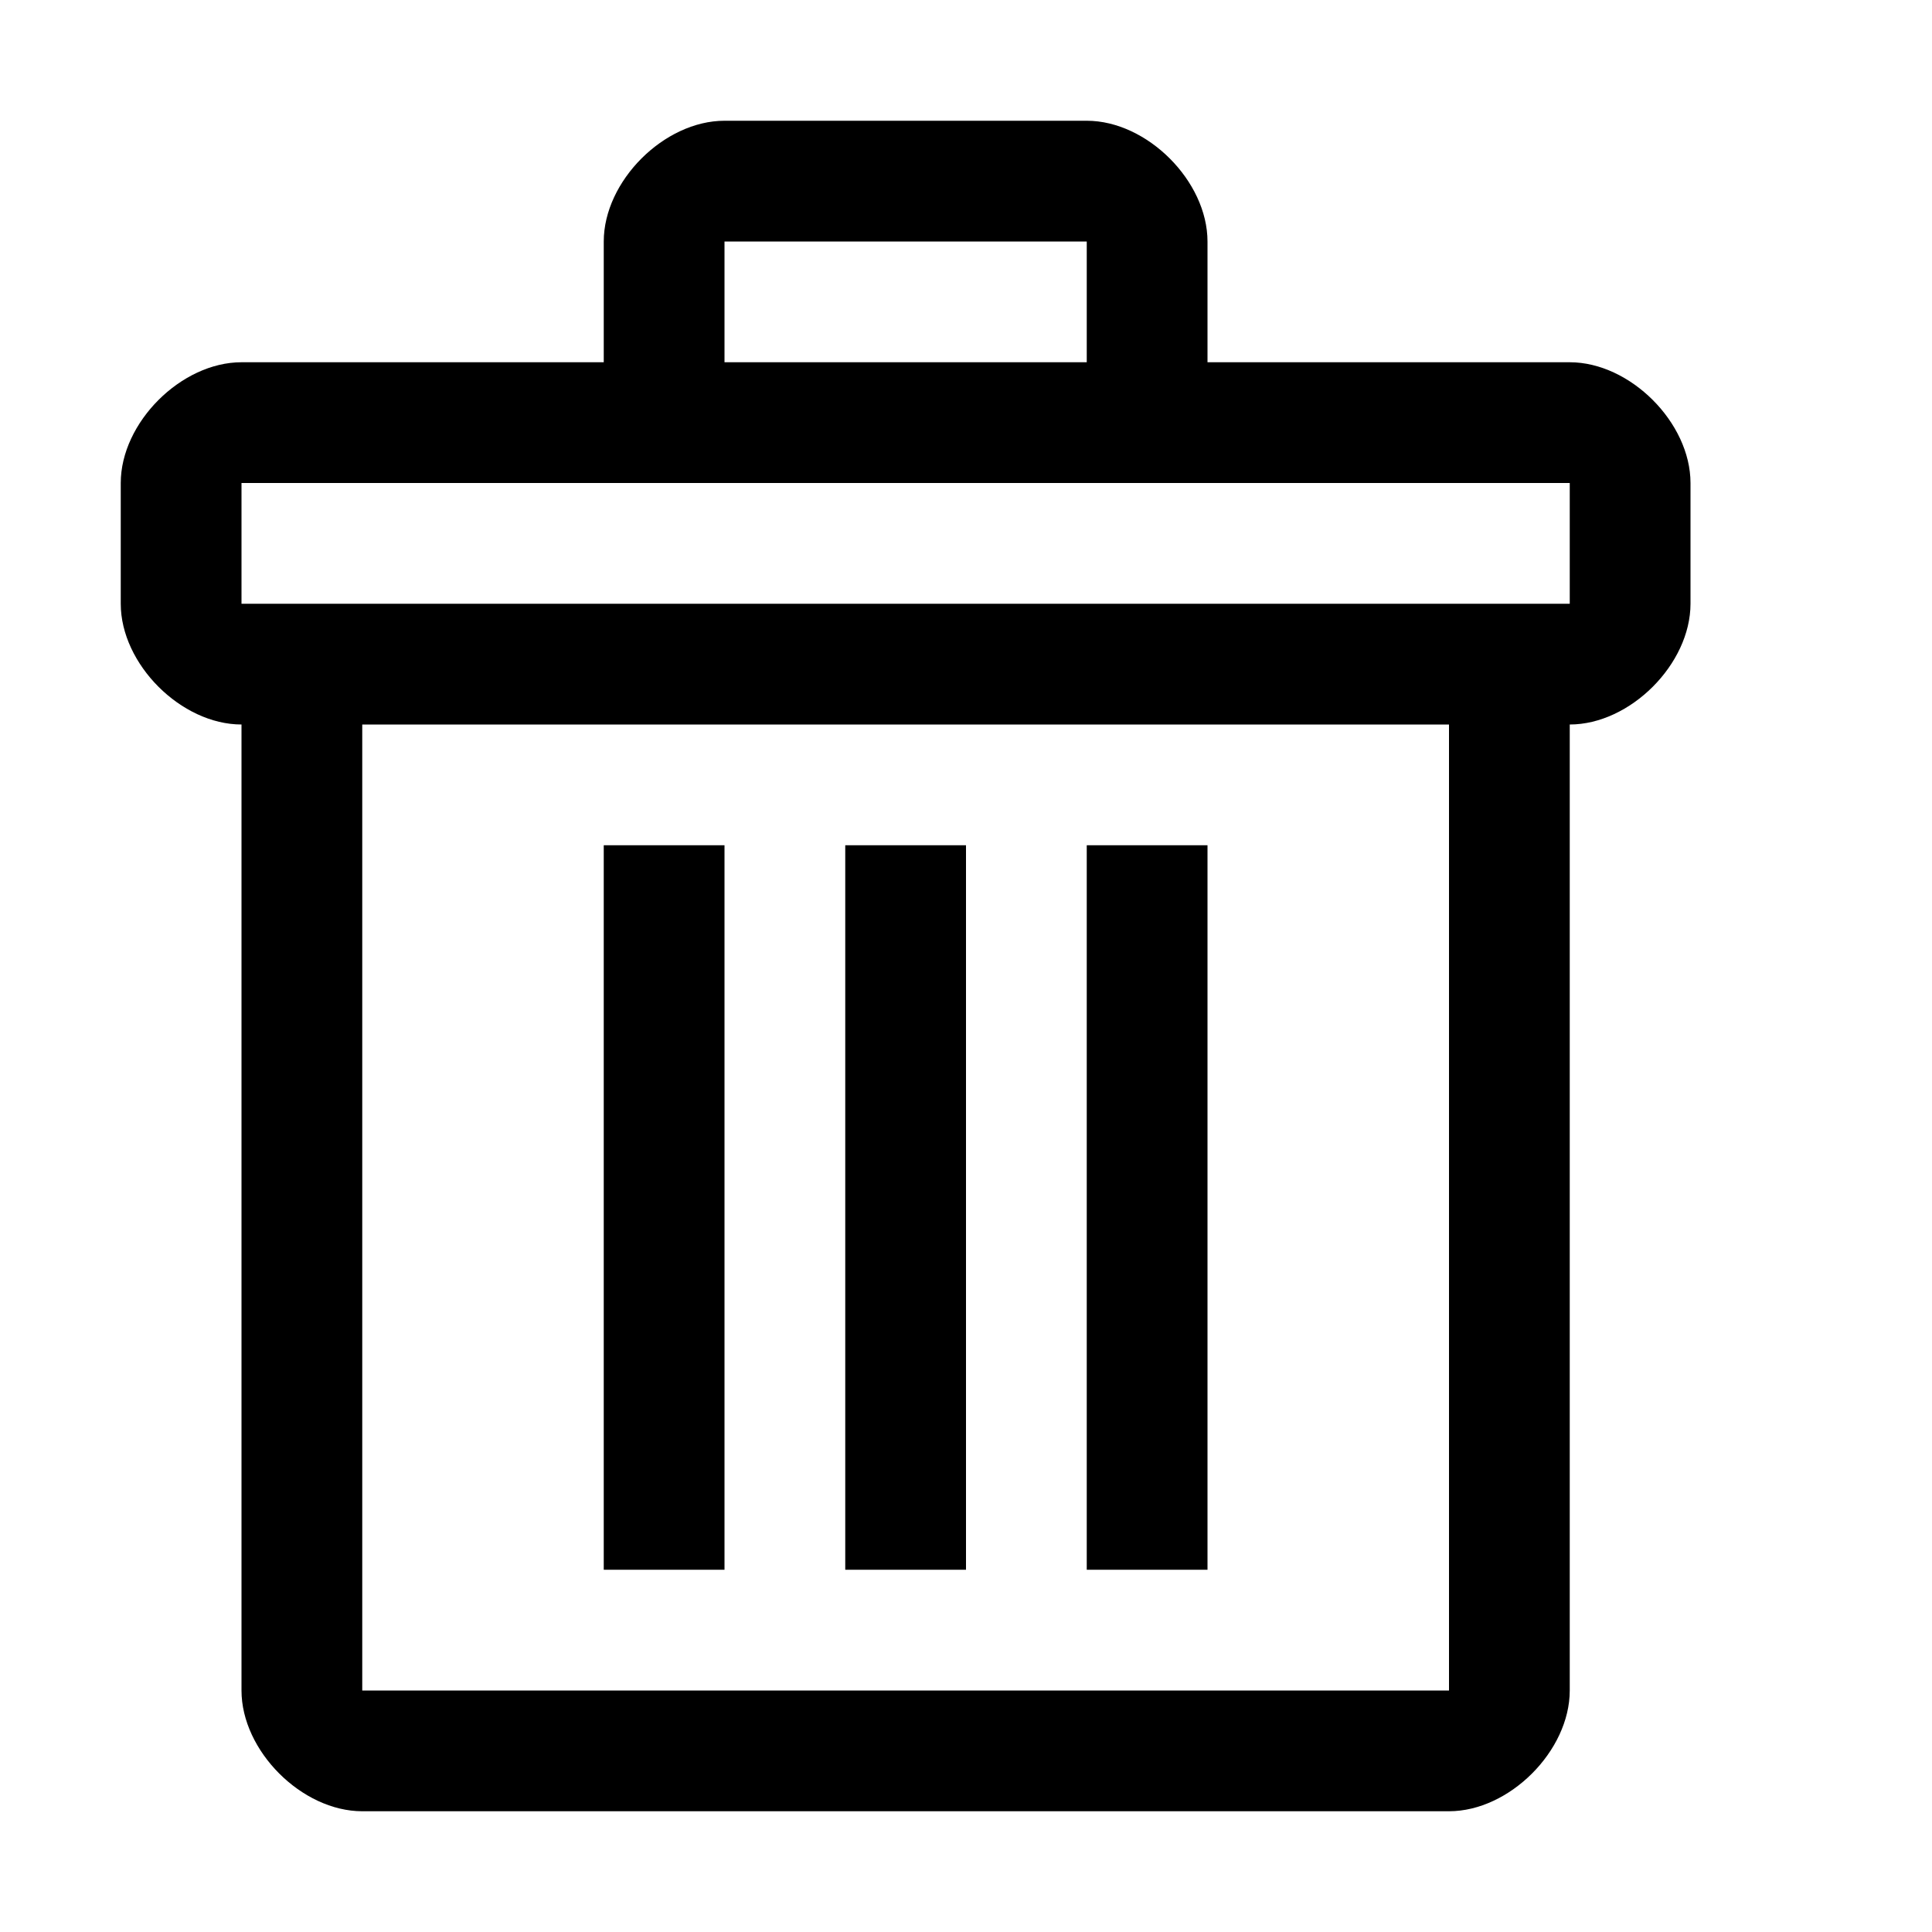 <?xml version="1.0" encoding="utf-8"?>
<!-- Generated by IcoMoon.io -->
<!DOCTYPE svg PUBLIC "-//W3C//DTD SVG 1.1//EN" "http://www.w3.org/Graphics/SVG/1.1/DTD/svg11.dtd">
<svg version="1.1" xmlns="http://www.w3.org/2000/svg" xmlns:xlink="http://www.w3.org/1999/xlink" width="32" height="32" viewBox="0 0 32 32">
<path d="M26 6h-6v-2c0-1-1-2-2-2h-6c-1 0-2 1-2 2v2h-6c-1 0-2 1-2 2v2c0 1 1 2 2 2v0c0 0 0 0 0 0v16c0 1 1 2 2 2h18c1 0 2-1 2-2v-16c0 0 0 0 0 0v0c1 0 2-1 2-2v-2c0-1-1-2-2-2zM24 28h-18v-16h18v16zM12 4h6v2h-6v-2zM26 10h-22v-2h22v2z"></path>
<path d="M10 14h2v12h-2v-12z"></path>
<path d="M14 14h2v12h-2v-12z"></path>
<path d="M18 14h2v12h-2v-12z"></path>
</svg>
